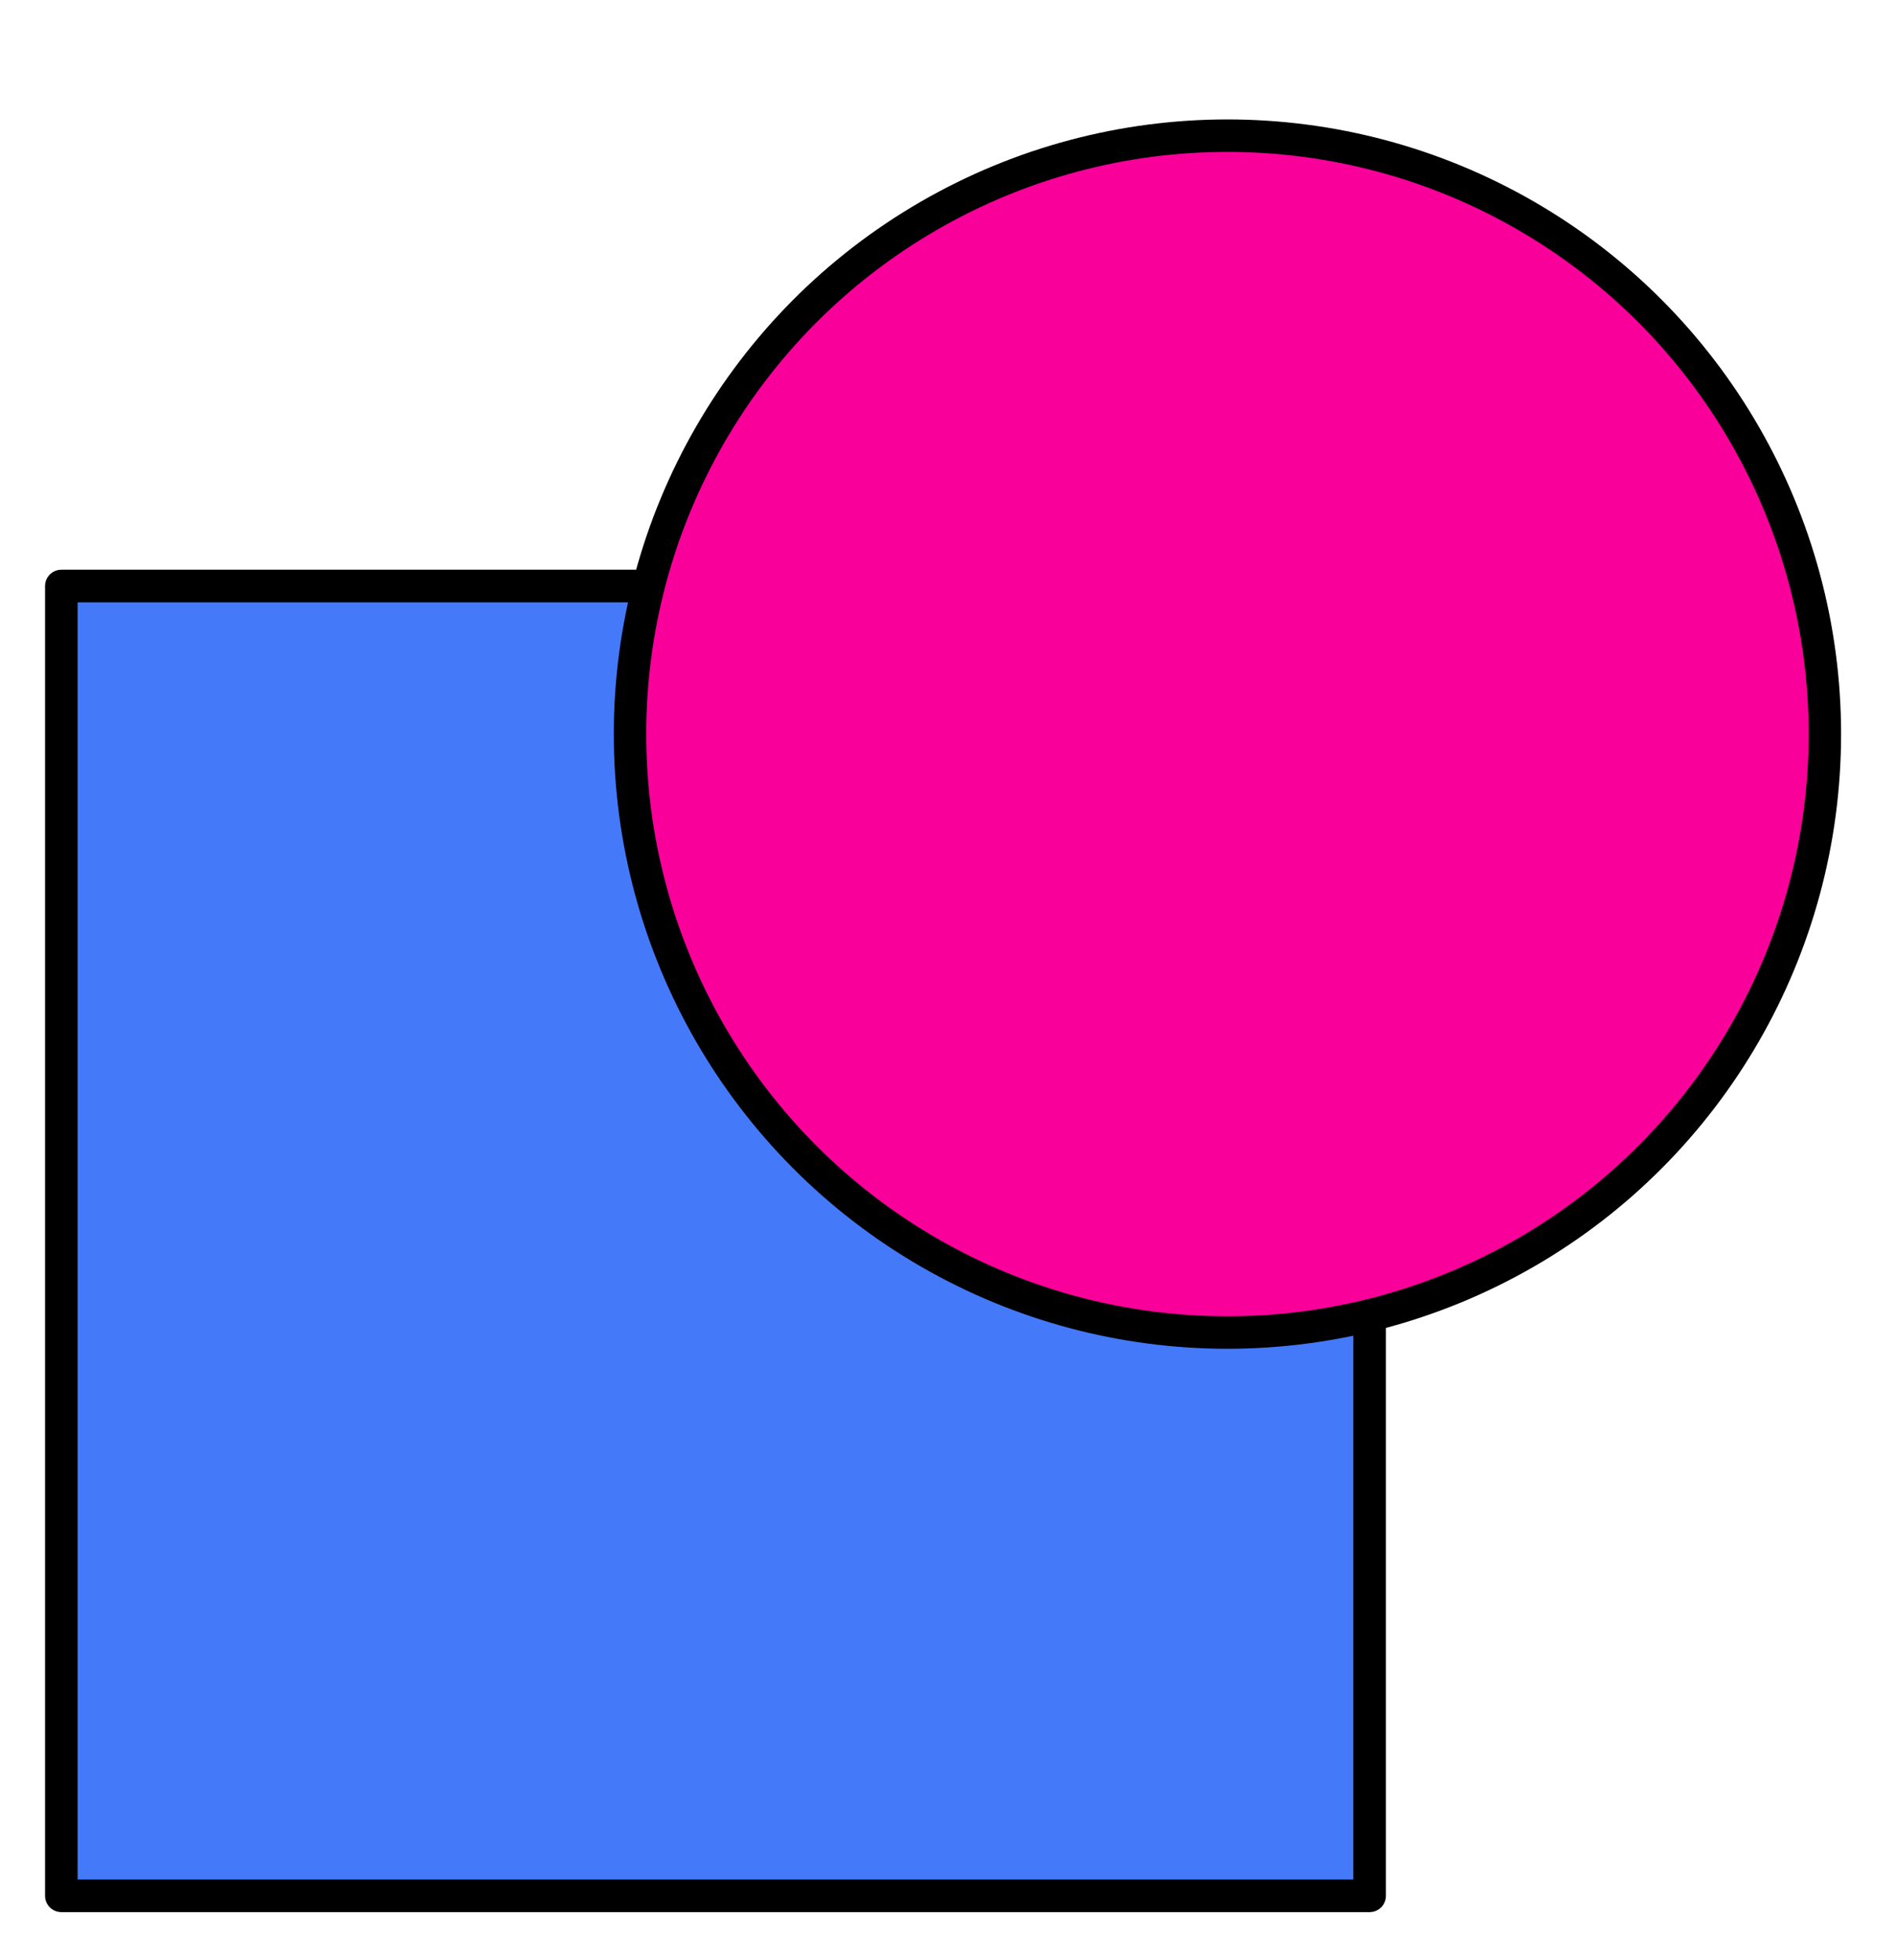 
<svg width="100%" height="100%" viewBox="0 0 29 30" version="1.1" xmlns="http://www.w3.org/2000/svg" xmlns:xlink="http://www.w3.org/1999/xlink" xml:space="preserve" xmlns:serif="http://www.serif.com/" style="fill-rule:evenodd;clip-rule:evenodd;stroke-linecap:round;stroke-linejoin:round;stroke-miterlimit:1.5;">

    <g transform="matrix(1,0,0,1,-102.056,0)">
        
        <g id="Artboard2" transform="matrix(0.996,0,0,1.021,23.3,0)">
            <rect x="79.053" y="0" width="29.053" height="29.318" style="fill:none"/>
            
            <g class="square" transform="matrix(0.715,0,0,0.698,63.498,-5.079)">
                <rect x="23.101" y="19.862" width="28.129" height="28.129" style="fill:rgb(68,122,250);stroke:black;stroke-width:0.7px;"/>
            </g>
            
            <g class="circle" transform="matrix(0.859,0,0,0.839,65.14,-12.841)">
                <circle cx="38.186" cy="28.421" r="10.692" style="fill:rgb(250,0,154);stroke:black;stroke-width:0.58px;"/>
            </g>
        </g>
    </g>
</svg>
